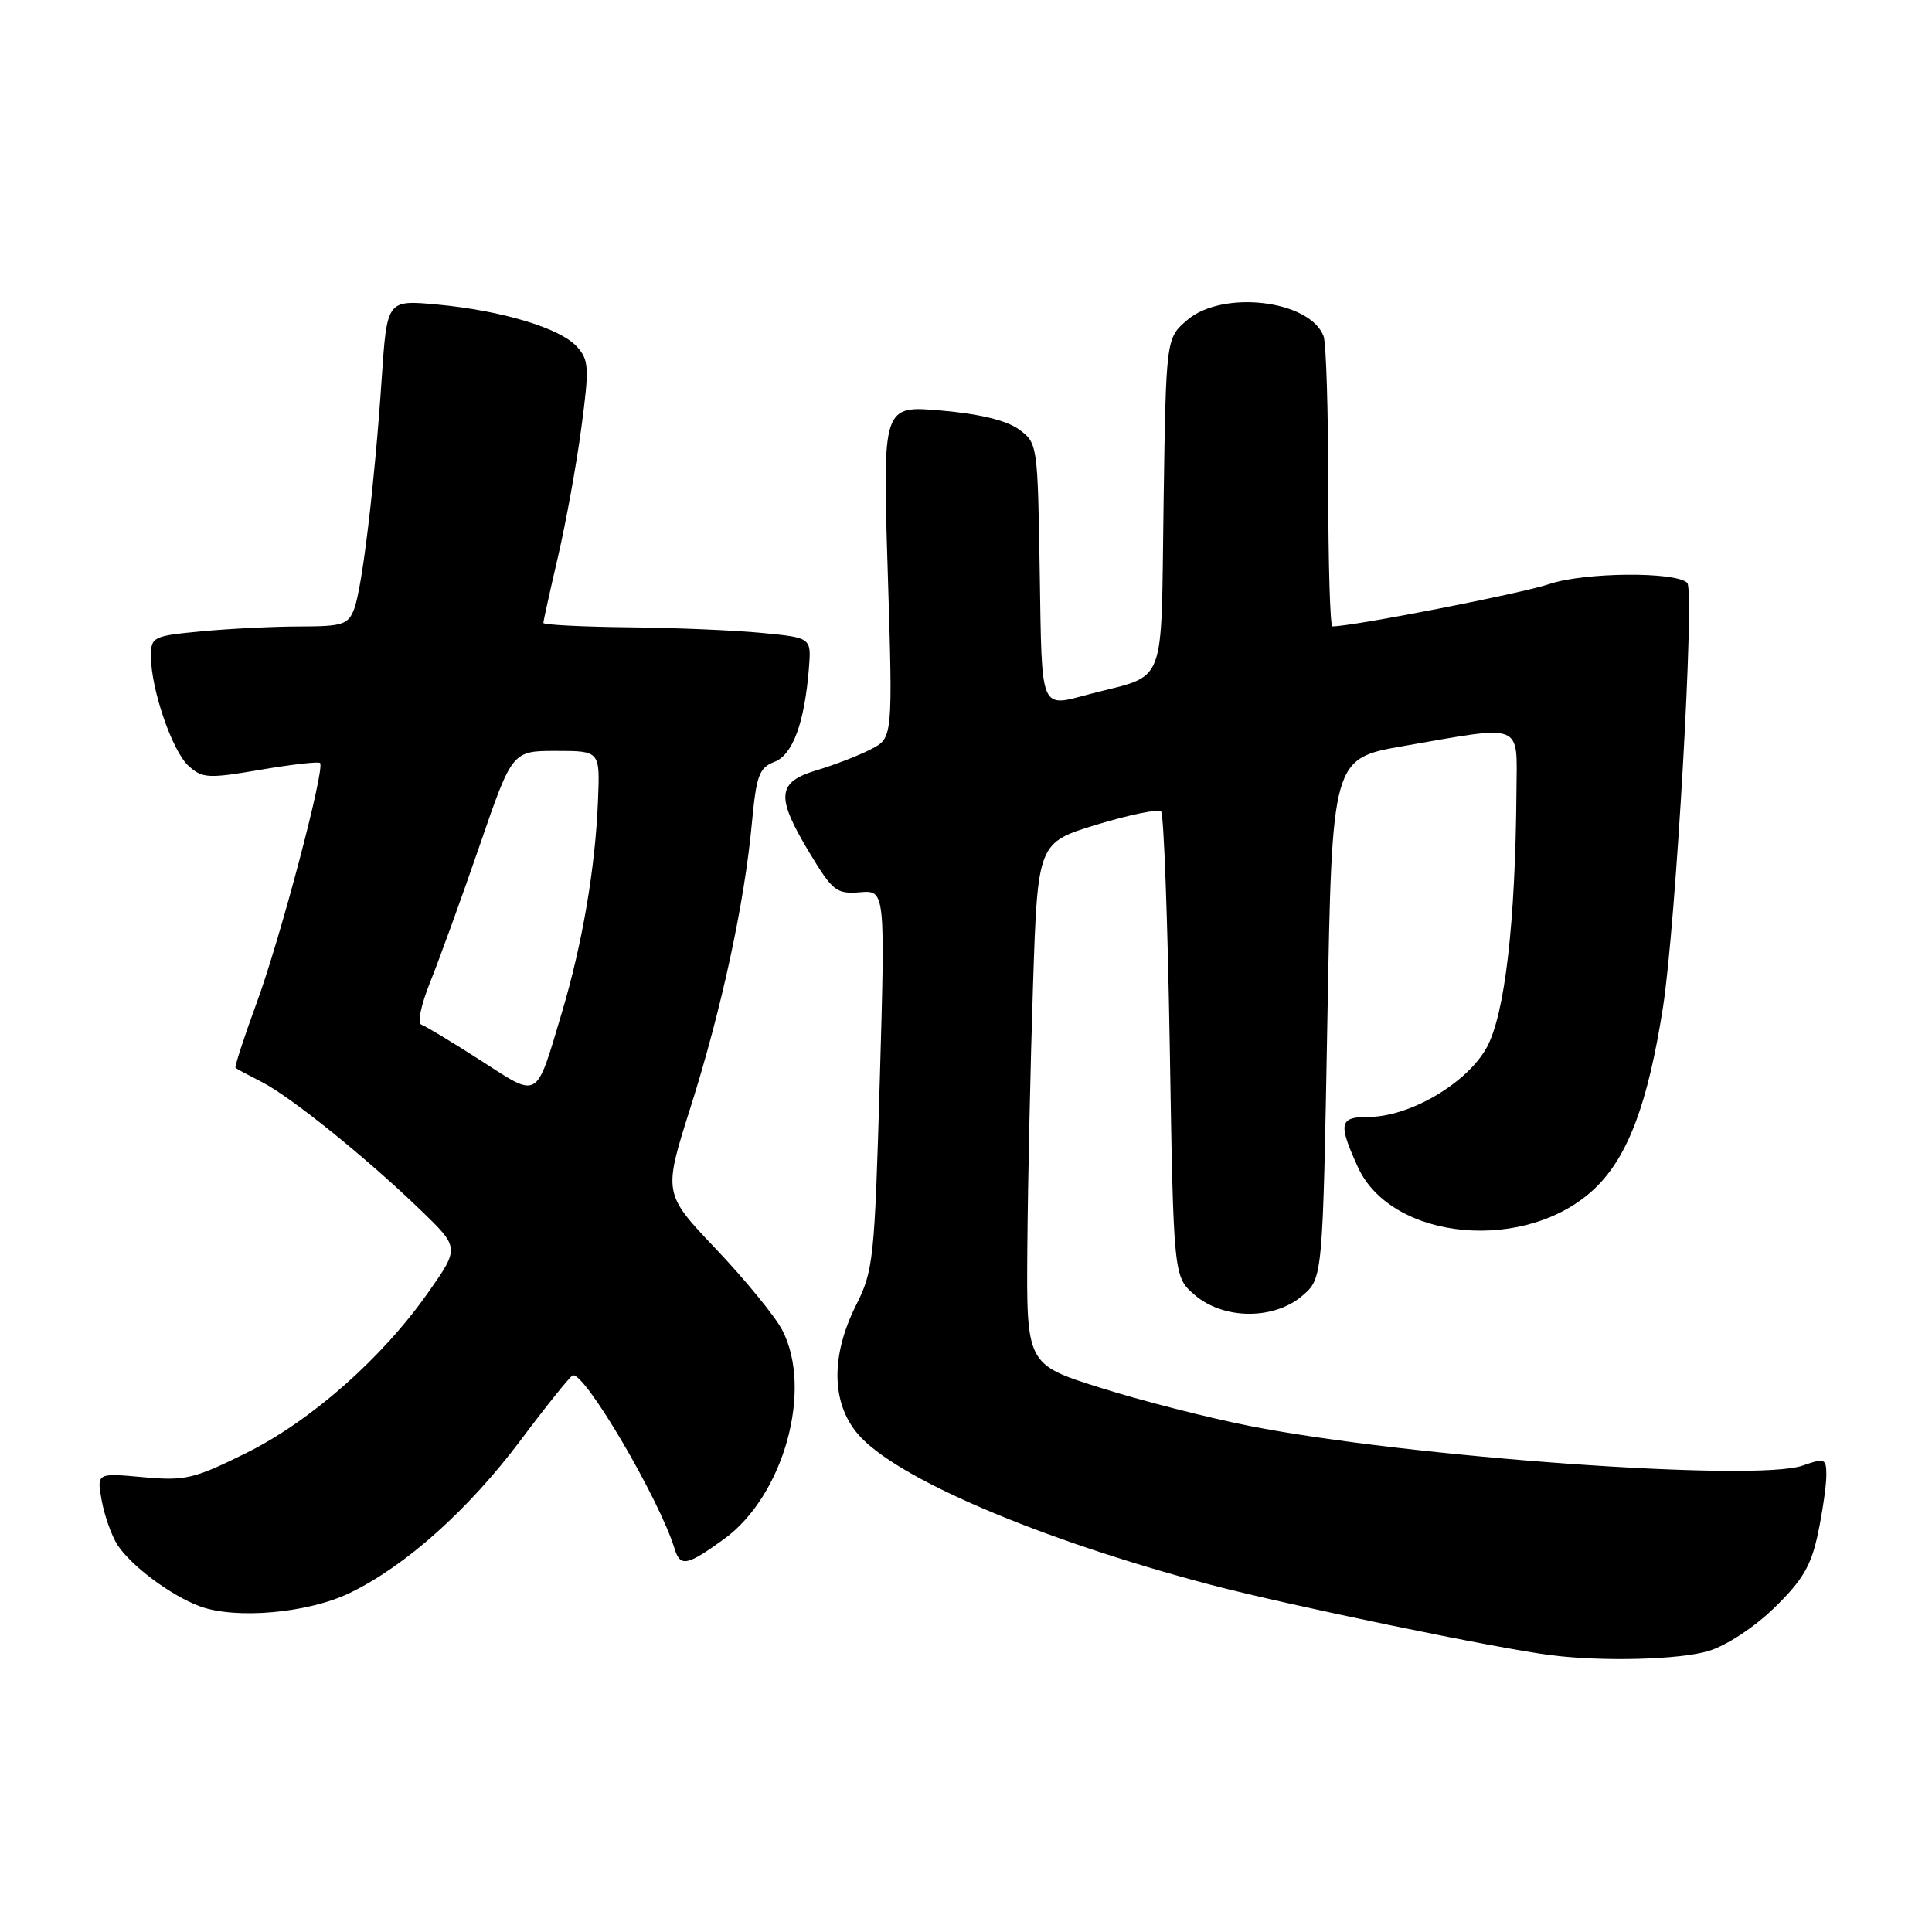 <?xml version="1.0" encoding="UTF-8" standalone="no"?>
<!DOCTYPE svg PUBLIC "-//W3C//DTD SVG 1.1//EN" "http://www.w3.org/Graphics/SVG/1.1/DTD/svg11.dtd" >
<svg xmlns="http://www.w3.org/2000/svg" xmlns:xlink="http://www.w3.org/1999/xlink" version="1.1" viewBox="0 0 256 256">
 <g >
 <path fill="currentColor"
d=" M 226.38 218.77 C 228.76 218.05 232.43 215.64 235.13 213.02 C 238.86 209.39 239.99 207.46 240.89 203.20 C 241.50 200.29 242.00 196.82 242.00 195.50 C 242.00 193.25 241.81 193.17 238.85 194.20 C 232.58 196.39 186.49 193.08 165.50 188.93 C 160.00 187.84 151.11 185.57 145.75 183.87 C 136.00 180.79 136.00 180.79 136.13 165.14 C 136.20 156.54 136.54 140.98 136.88 130.57 C 137.50 111.65 137.50 111.65 145.35 109.26 C 149.67 107.95 153.50 107.17 153.85 107.52 C 154.21 107.87 154.72 121.89 155.00 138.67 C 155.50 169.18 155.50 169.18 158.31 171.59 C 162.13 174.88 168.82 174.92 172.58 171.68 C 175.27 169.37 175.27 169.37 175.89 134.93 C 176.50 100.50 176.50 100.50 186.00 98.85 C 201.99 96.06 201.01 95.68 200.94 104.75 C 200.81 122.37 199.39 134.53 196.96 138.87 C 194.29 143.60 186.76 148.00 181.30 148.00 C 177.47 148.00 177.29 148.85 179.91 154.61 C 184.40 164.51 202.45 166.09 211.43 157.37 C 215.74 153.18 218.37 146.16 220.35 133.50 C 222.06 122.53 224.59 78.26 223.57 77.23 C 222.05 75.72 209.93 75.82 205.29 77.39 C 201.56 78.65 179.26 83.00 176.55 83.00 C 176.25 83.00 176.00 74.71 176.00 64.58 C 176.00 54.45 175.72 45.44 175.38 44.54 C 173.54 39.75 161.99 38.39 157.31 42.41 C 154.50 44.82 154.50 44.82 154.18 66.82 C 153.82 91.57 154.71 89.27 144.50 91.94 C 137.71 93.72 138.07 94.59 137.77 75.86 C 137.50 58.86 137.48 58.70 135.00 56.89 C 133.37 55.71 129.78 54.84 124.72 54.40 C 116.95 53.72 116.95 53.72 117.63 75.75 C 118.31 97.79 118.31 97.79 115.40 99.28 C 113.81 100.11 110.59 101.35 108.25 102.05 C 102.93 103.64 102.76 105.54 107.29 113.04 C 110.33 118.08 110.84 118.48 113.94 118.23 C 117.30 117.95 117.30 117.95 116.58 143.03 C 115.89 166.85 115.74 168.36 113.43 172.95 C 110.08 179.63 110.15 185.84 113.64 189.98 C 118.54 195.80 137.65 203.98 160.42 209.99 C 170.59 212.67 198.37 218.43 205.50 219.32 C 212.38 220.19 222.54 219.92 226.38 218.77 Z  M 46.38 211.06 C 53.77 207.48 62.05 200.07 69.00 190.82 C 72.43 186.24 75.53 182.39 75.88 182.25 C 77.39 181.65 87.37 198.61 89.40 205.25 C 90.14 207.66 91.05 207.47 95.94 203.93 C 103.86 198.19 107.77 184.09 103.63 176.20 C 102.67 174.38 98.74 169.58 94.89 165.52 C 87.88 158.14 87.88 158.14 91.47 146.82 C 95.59 133.84 98.64 119.72 99.62 109.15 C 100.22 102.75 100.59 101.73 102.60 100.96 C 105.05 100.03 106.61 95.77 107.19 88.50 C 107.50 84.50 107.50 84.50 101.00 83.87 C 97.42 83.52 89.44 83.18 83.25 83.12 C 77.06 83.05 72.00 82.79 72.00 82.54 C 72.00 82.29 72.87 78.35 73.93 73.79 C 74.99 69.23 76.39 61.54 77.03 56.69 C 78.10 48.68 78.04 47.70 76.44 45.93 C 74.21 43.47 66.50 41.15 57.91 40.35 C 51.28 39.74 51.28 39.74 50.58 50.12 C 49.65 64.05 48.00 77.86 46.93 80.69 C 46.14 82.76 45.41 83.00 39.77 83.01 C 36.32 83.01 30.46 83.30 26.75 83.65 C 20.26 84.26 20.00 84.39 20.00 86.96 C 20.00 91.30 22.82 99.53 24.98 101.48 C 26.81 103.14 27.58 103.18 34.51 102.00 C 38.65 101.29 42.21 100.89 42.41 101.10 C 43.10 101.84 37.12 124.44 34.01 132.88 C 32.32 137.49 31.06 141.37 31.21 141.50 C 31.37 141.64 32.94 142.48 34.69 143.37 C 38.52 145.32 48.52 153.38 55.70 160.31 C 60.90 165.33 60.90 165.33 56.76 171.23 C 50.62 179.98 41.18 188.31 32.57 192.56 C 25.67 195.97 24.54 196.24 18.93 195.73 C 12.81 195.17 12.81 195.17 13.48 198.84 C 13.85 200.85 14.78 203.48 15.55 204.68 C 17.36 207.48 22.65 211.43 26.50 212.85 C 31.28 214.60 40.86 213.74 46.38 211.06 Z  M 63.67 140.50 C 59.92 138.09 56.41 135.97 55.85 135.78 C 55.27 135.59 55.77 133.17 57.06 129.98 C 58.27 126.96 61.20 118.88 63.57 112.00 C 67.87 99.50 67.87 99.50 73.68 99.50 C 79.50 99.50 79.50 99.50 79.24 106.00 C 78.89 114.98 77.17 125.08 74.43 134.24 C 70.95 145.88 71.51 145.55 63.67 140.50 Z "/>
</g>
</svg>